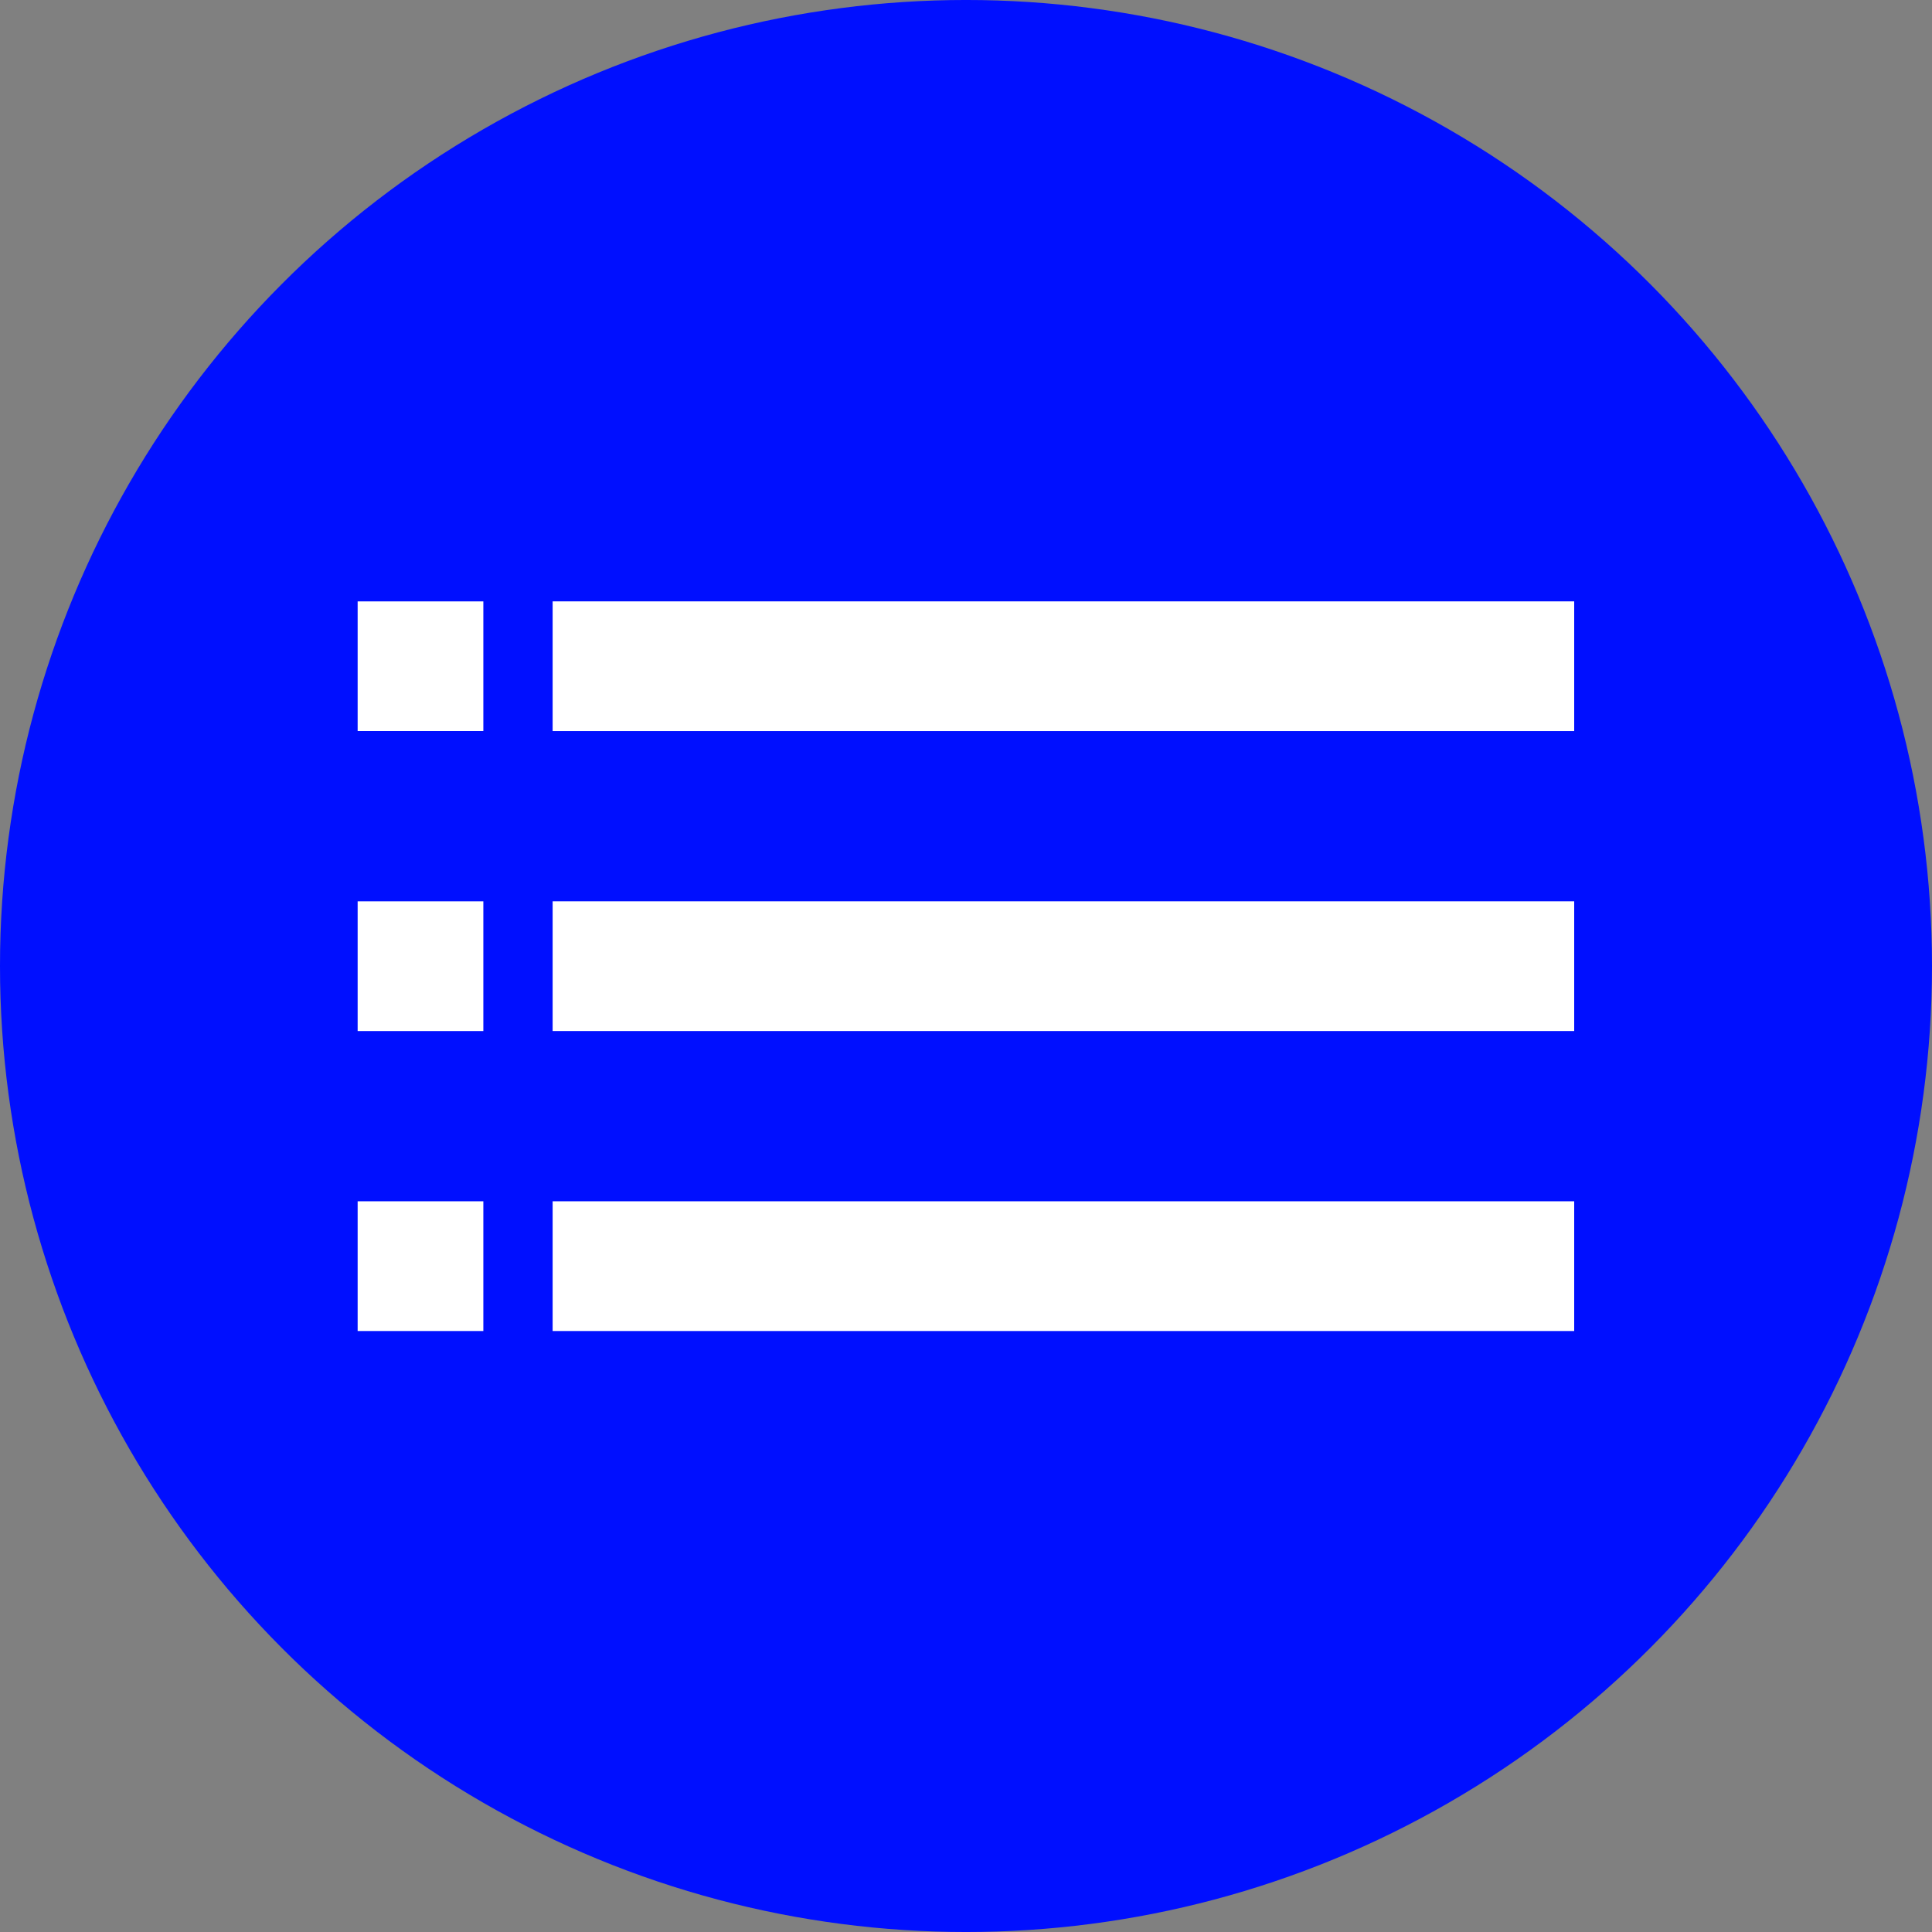 <?xml version="1.0" encoding="UTF-8"?>
<svg width="1200pt" height="1200pt" version="1.1" viewBox="0 0 1200 1200" xmlns="http://www.w3.org/2000/svg">
 <rect x="0" y="0" width="1200" height="1200" fill="#808080" stroke="none"/>
 <defs>
  <clipPath id="f">
   <path d="m343 373h634.86v82h-634.86z"/>
  </clipPath>
  <clipPath id="e">
   <path d="m222.14 373h78.855v82h-78.855z"/>
  </clipPath>
  <clipPath id="d">
   <path d="m343 559h634.86v82h-634.86z"/>
  </clipPath>
  <clipPath id="c">
   <path d="m343 746h634.86v81h-634.86z"/>
  </clipPath>
  <clipPath id="b">
   <path d="m222.14 559h78.855v82h-78.855z"/>
  </clipPath>
  <clipPath id="a">
   <path d="m222.14 746h78.855v81h-78.855z"/>
  </clipPath>
 </defs>
 <path d="m1200 600c0 214.36-114.36 412.44-300 519.62-185.64 107.18-414.36 107.18-600 0-185.64-107.18-300-305.26-300-519.62s114.36-412.44 300-519.62c185.64-107.18 414.36-107.18 600 0 185.64 107.18 300 305.26 300 519.62" fill="#000fff"/>
 <g clip-path="url(#f)">
  <path d="m343.25 373.52h634.51v80.574h-634.51z" fill="#fff" fill-rule="evenodd"/>
 </g>
 <g clip-path="url(#e)">
  <path d="m222.14 373.52h78.074v80.574h-78.074z" fill="#fff" fill-rule="evenodd"/>
 </g>
 <g clip-path="url(#d)">
  <path d="m343.25 559.83h634.51v80.574h-634.51z" fill="#fff" fill-rule="evenodd"/>
 </g>
 <g clip-path="url(#c)">
  <path d="m343.25 746.14h634.51v80.574h-634.51z" fill="#fff" fill-rule="evenodd"/>
 </g>
 <g clip-path="url(#b)">
  <path d="m222.14 559.83h78.074v80.574h-78.074z" fill="#fff" fill-rule="evenodd"/>
 </g>
 <g clip-path="url(#a)">
  <path d="m222.14 746.14h78.074v80.574h-78.074z" fill="#fff" fill-rule="evenodd"/>
 </g>
</svg>
